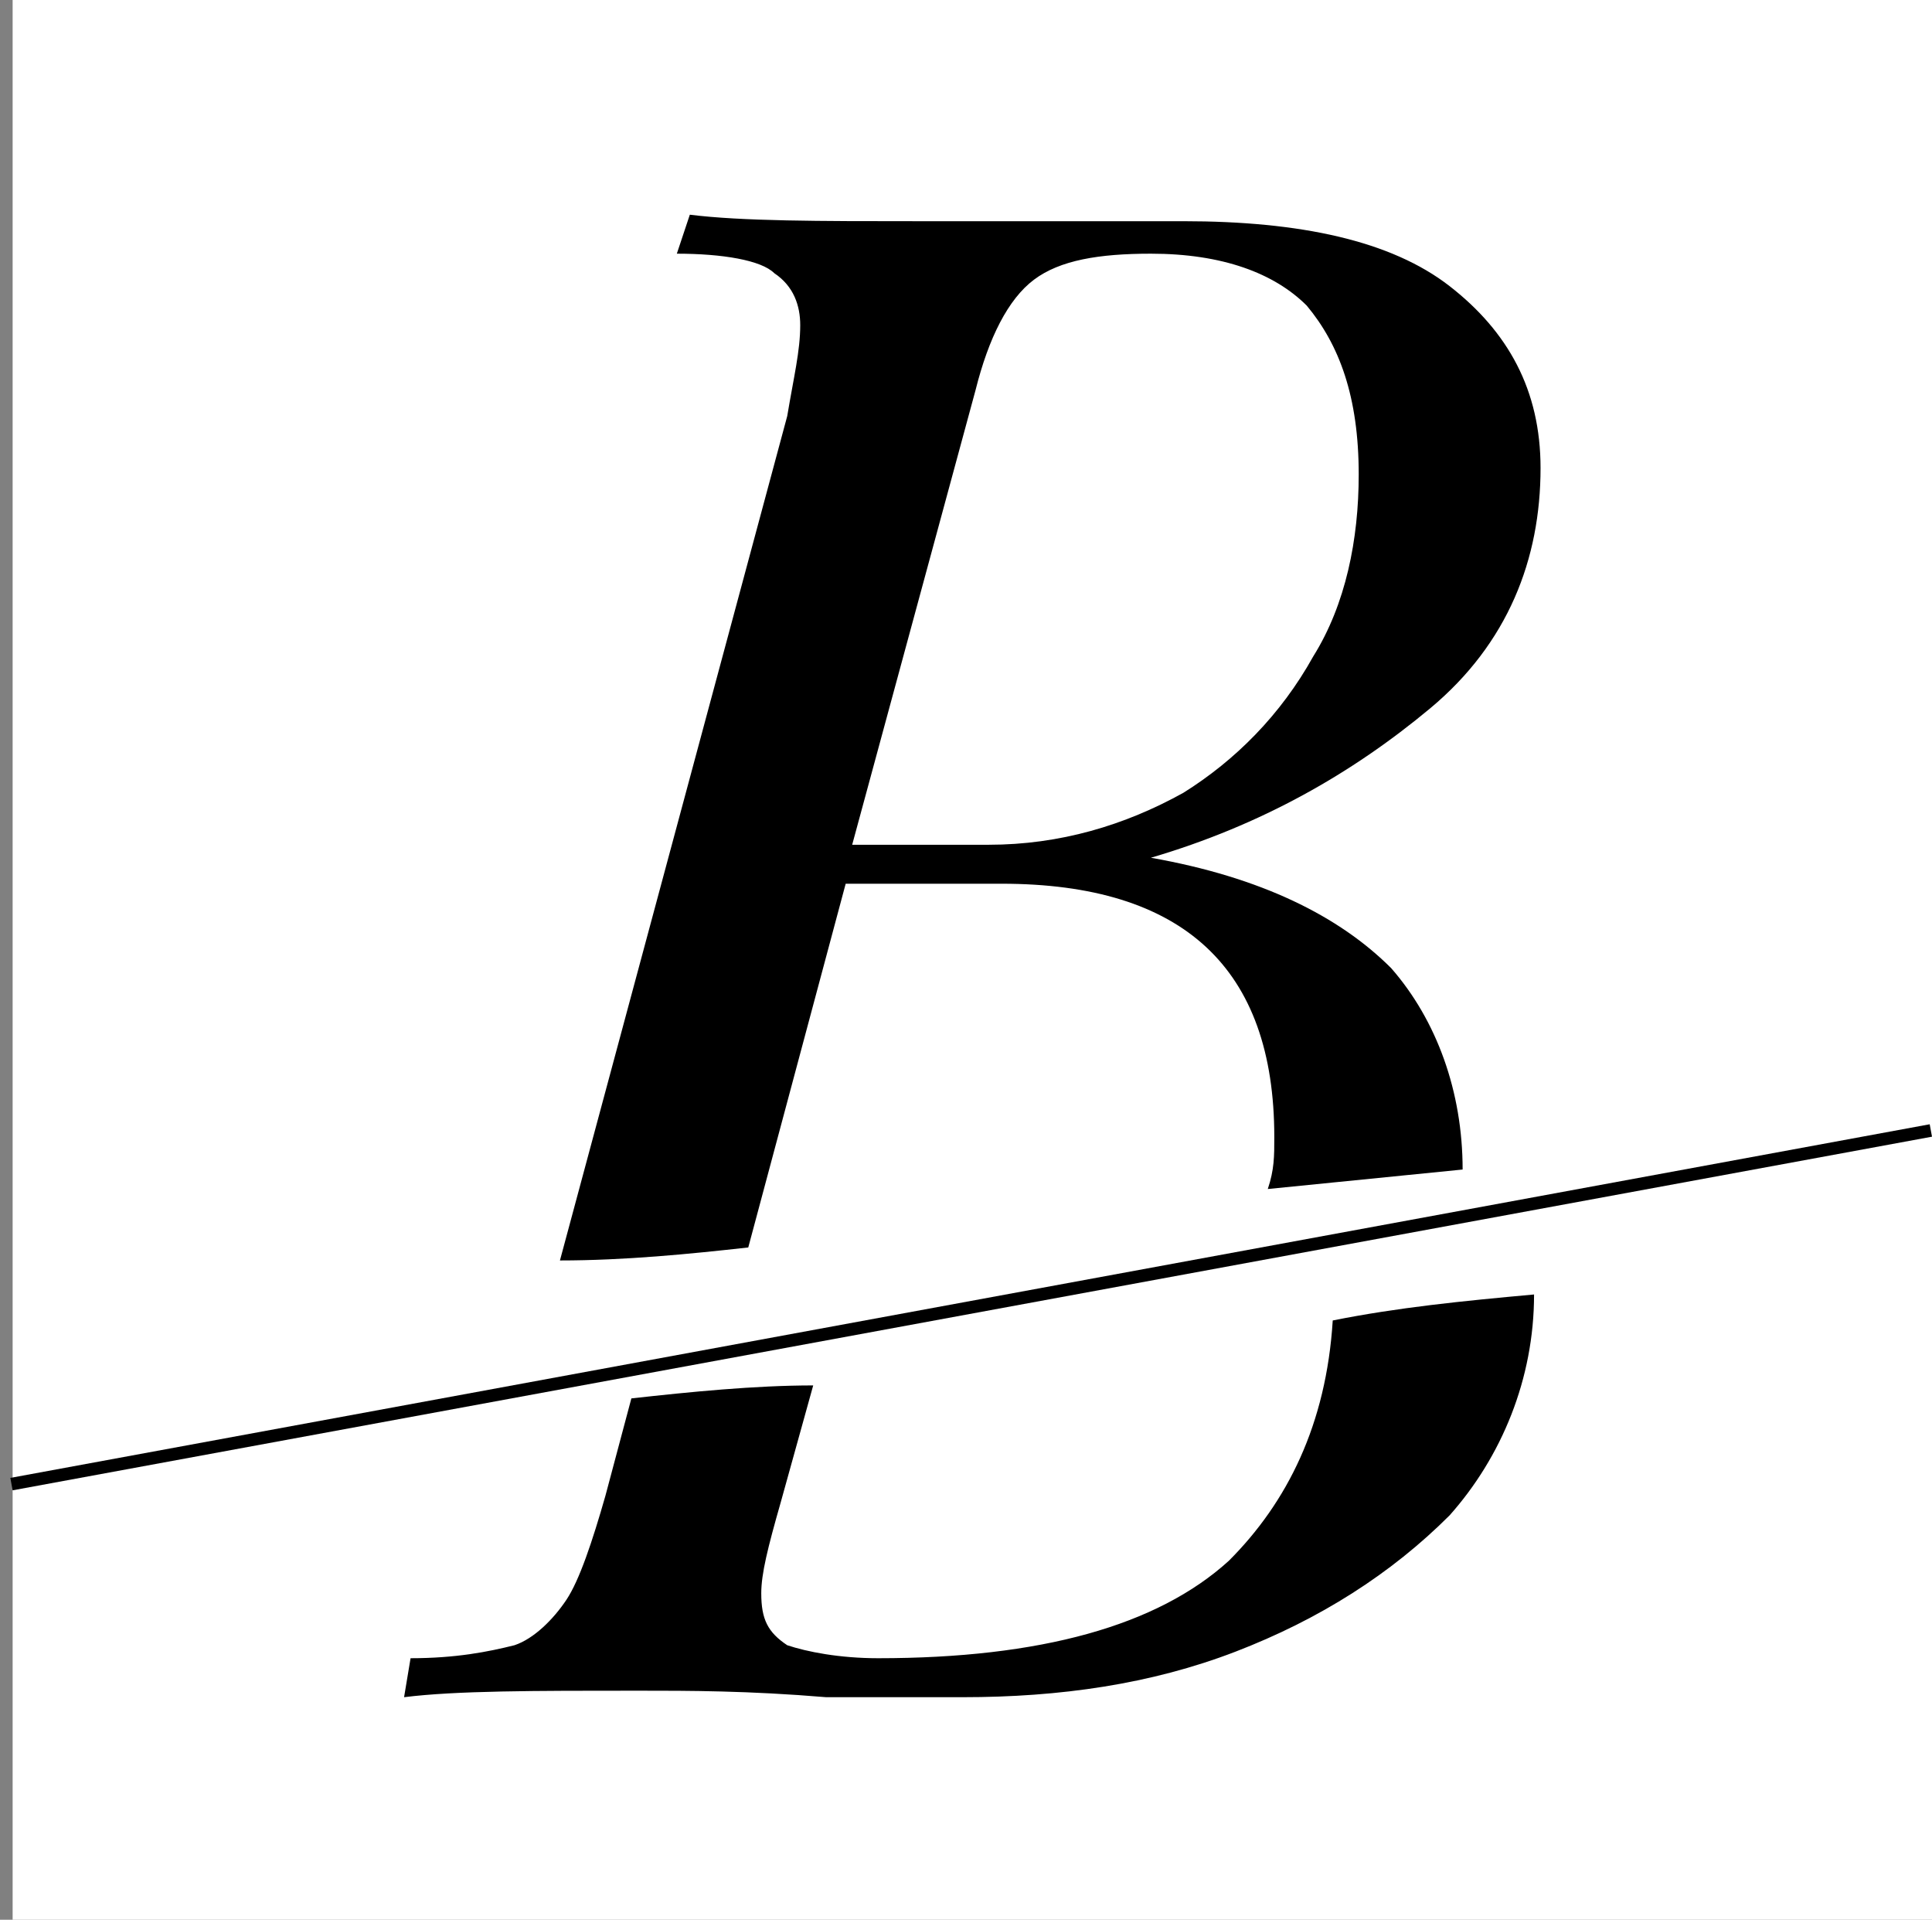 <svg width="153" height="152" viewBox="0 0 153 152" fill="none" xmlns="http://www.w3.org/2000/svg">
<rect x="0" y="0" width="153" height="152" fill="#808080" stroke="none"/>
<path d="M1 0H153V152H1V0Z" fill="white"/>
<path d="M105.543 104.551C105.028 112.78 101.943 118.951 97.314 123.58C91.657 128.722 82.4 131.294 69.543 131.294C66.457 131.294 63.886 130.78 62.343 130.265C60.8 129.237 60.286 128.208 60.286 126.151C60.286 124.608 60.8 122.551 61.828 118.951L64.4 109.694C59.771 109.694 54.629 110.208 50 110.722L47.943 118.437C46.914 122.037 45.886 125.122 44.857 126.665C43.829 128.208 42.286 129.751 40.743 130.265C38.686 130.78 36.114 131.294 32.514 131.294L32 134.38C36.114 133.865 42.286 133.865 50.514 133.865C54.629 133.865 59.257 133.865 65.428 134.38H76.228C83.943 134.38 91.143 133.351 97.829 130.78C104.514 128.208 110.171 124.608 114.8 119.98C118.914 115.351 121.486 109.18 121.486 102.494C115.828 103.008 110.686 103.522 105.543 104.551Z" fill="black"/>
<path d="M66.972 69.971H79.314C93.715 69.971 100.915 76.657 100.915 90.028C100.915 91.571 100.915 92.6 100.4 94.143C105.543 93.629 110.686 93.114 115.829 92.6C115.829 86.428 113.772 80.771 110.172 76.657C106.057 72.543 99.886 69.457 91.143 67.914C99.886 65.343 107.086 61.228 113.257 56.086C119.429 50.943 122 44.257 122 37.057C122 30.886 119.429 26.257 114.8 22.657C110.172 19.057 102.972 17.514 93.715 17.514H82.915C80.343 17.514 77.257 17.514 72.629 17.514C64.915 17.514 58.743 17.514 54.629 17L53.6 20.086C57.2 20.086 60.286 20.6 61.315 21.629C62.857 22.657 63.372 24.2 63.372 25.743C63.372 27.8 62.857 29.857 62.343 32.943L44.343 99.8C49.486 99.8 54.629 99.286 59.257 98.771L66.972 69.971ZM77.257 30.886C78.286 26.771 79.829 23.686 81.886 22.143C83.943 20.6 87.029 20.086 91.143 20.086C96.8 20.086 100.915 21.629 103.486 24.2C106.057 27.286 107.6 31.4 107.6 37.571C107.6 42.714 106.572 47.857 104 51.971C101.429 56.6 97.829 60.2 93.715 62.771C89.086 65.343 83.943 66.886 78.286 66.886H67.486L77.257 30.886Z" fill="black"/>
<line x1="0.909" y1="117.508" x2="152.909" y2="89.508" stroke="black"/>
</svg>

